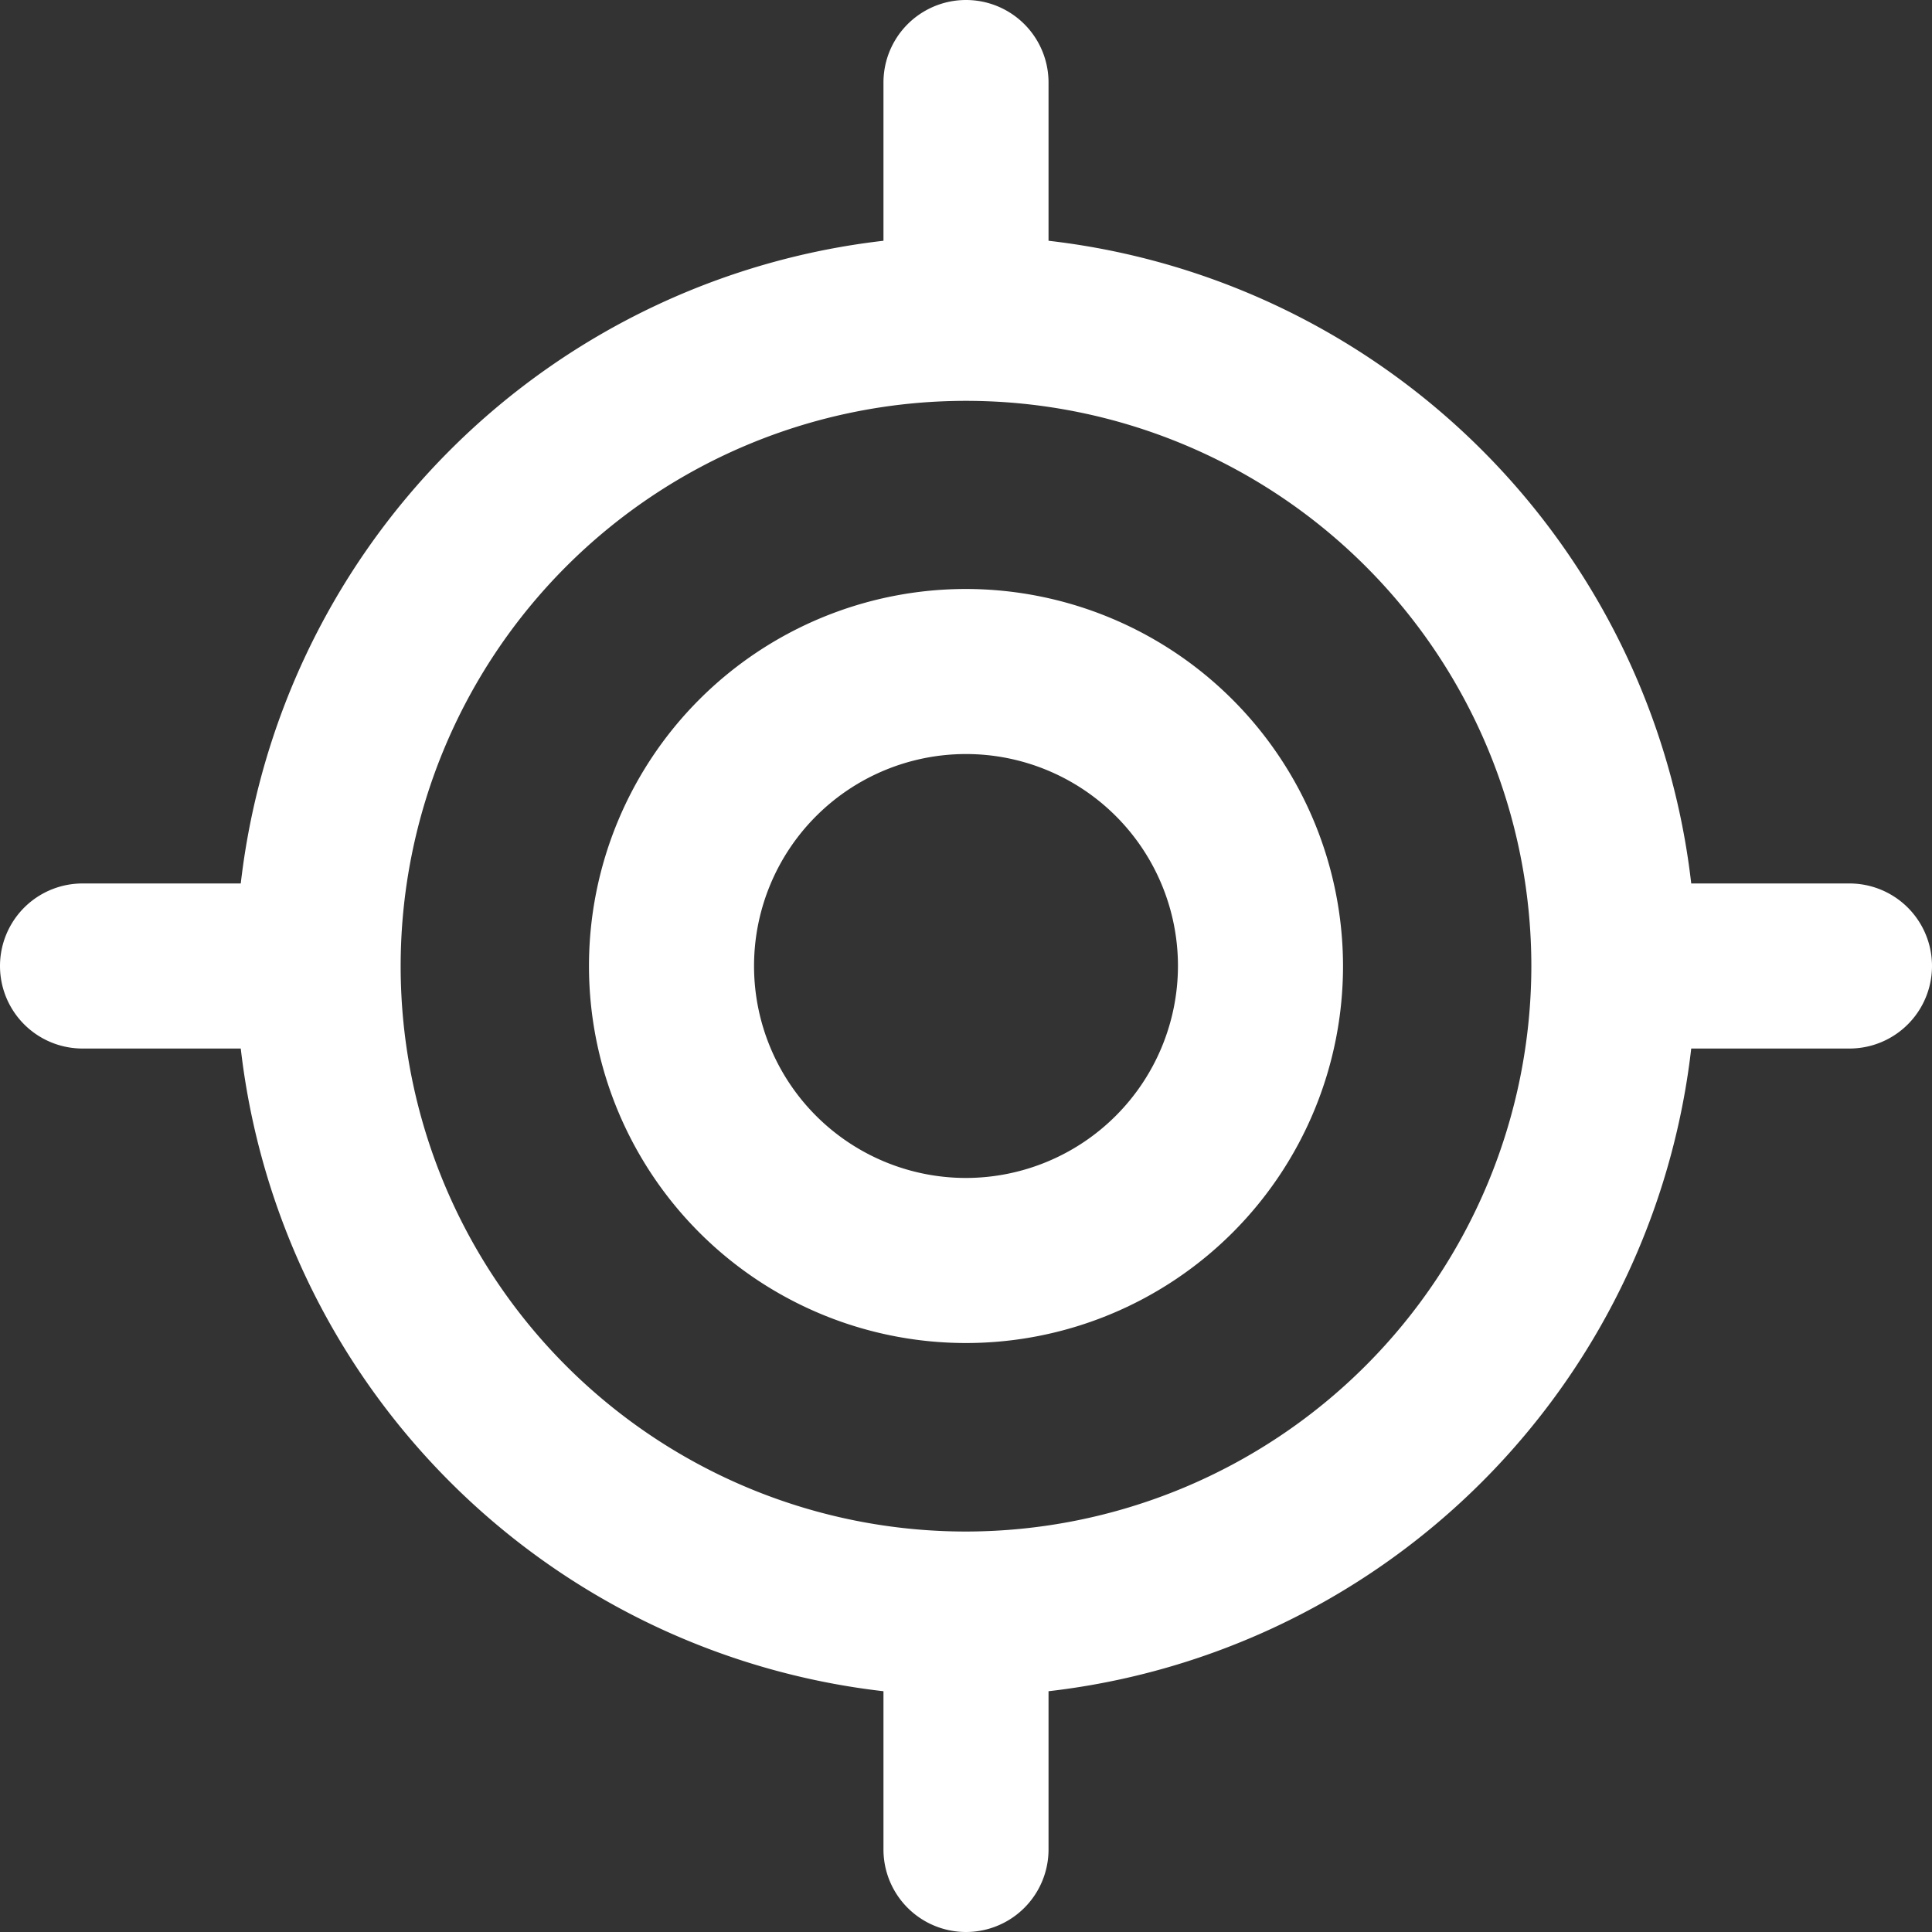 <svg xmlns="http://www.w3.org/2000/svg" width="20.436" height="20.436" viewBox="0 0 20.436 20.436">
  <rect x="0" y="0" width="20.436" height="20.436" fill="#333333" stroke="none"/>
  <g id="select" transform="translate(0.25 0.25)">
    <g id="Group_68" data-name="Group 68" transform="translate(6.23 6.23)">
      <g id="Group_67" data-name="Group 67">
        <path id="Path_312" data-name="Path 312" d="M163.738,160a3.738,3.738,0,1,0,3.738,3.738A3.743,3.743,0,0,0,163.738,160Zm0,6.23a2.492,2.492,0,1,1,2.492-2.492A2.495,2.495,0,0,1,163.738,166.23Z" transform="translate(-160 -160)" fill="#fff" stroke="#fff" stroke-width="0.5"/>
      </g>
    </g>
    <g id="Group_70" data-name="Group 70">
      <g id="Group_69" data-name="Group 69">
        <path id="Path_313" data-name="Path 313" d="M19.313,9.345h-1.9a7.481,7.481,0,0,0-6.822-6.822V.623a.623.623,0,1,0-1.246,0v1.9A7.482,7.482,0,0,0,2.523,9.345H.623a.623.623,0,0,0,0,1.246h1.9a7.481,7.481,0,0,0,6.822,6.822v1.9a.623.623,0,1,0,1.246,0v-1.9a7.481,7.481,0,0,0,6.822-6.822h1.9a.623.623,0,0,0,0-1.246ZM9.968,16.2a6.23,6.23,0,1,1,6.23-6.23A6.237,6.237,0,0,1,9.968,16.2Z" fill="#fff" stroke="#fff" stroke-width="0.5"/>
      </g>
    </g>
  </g>
</svg>
